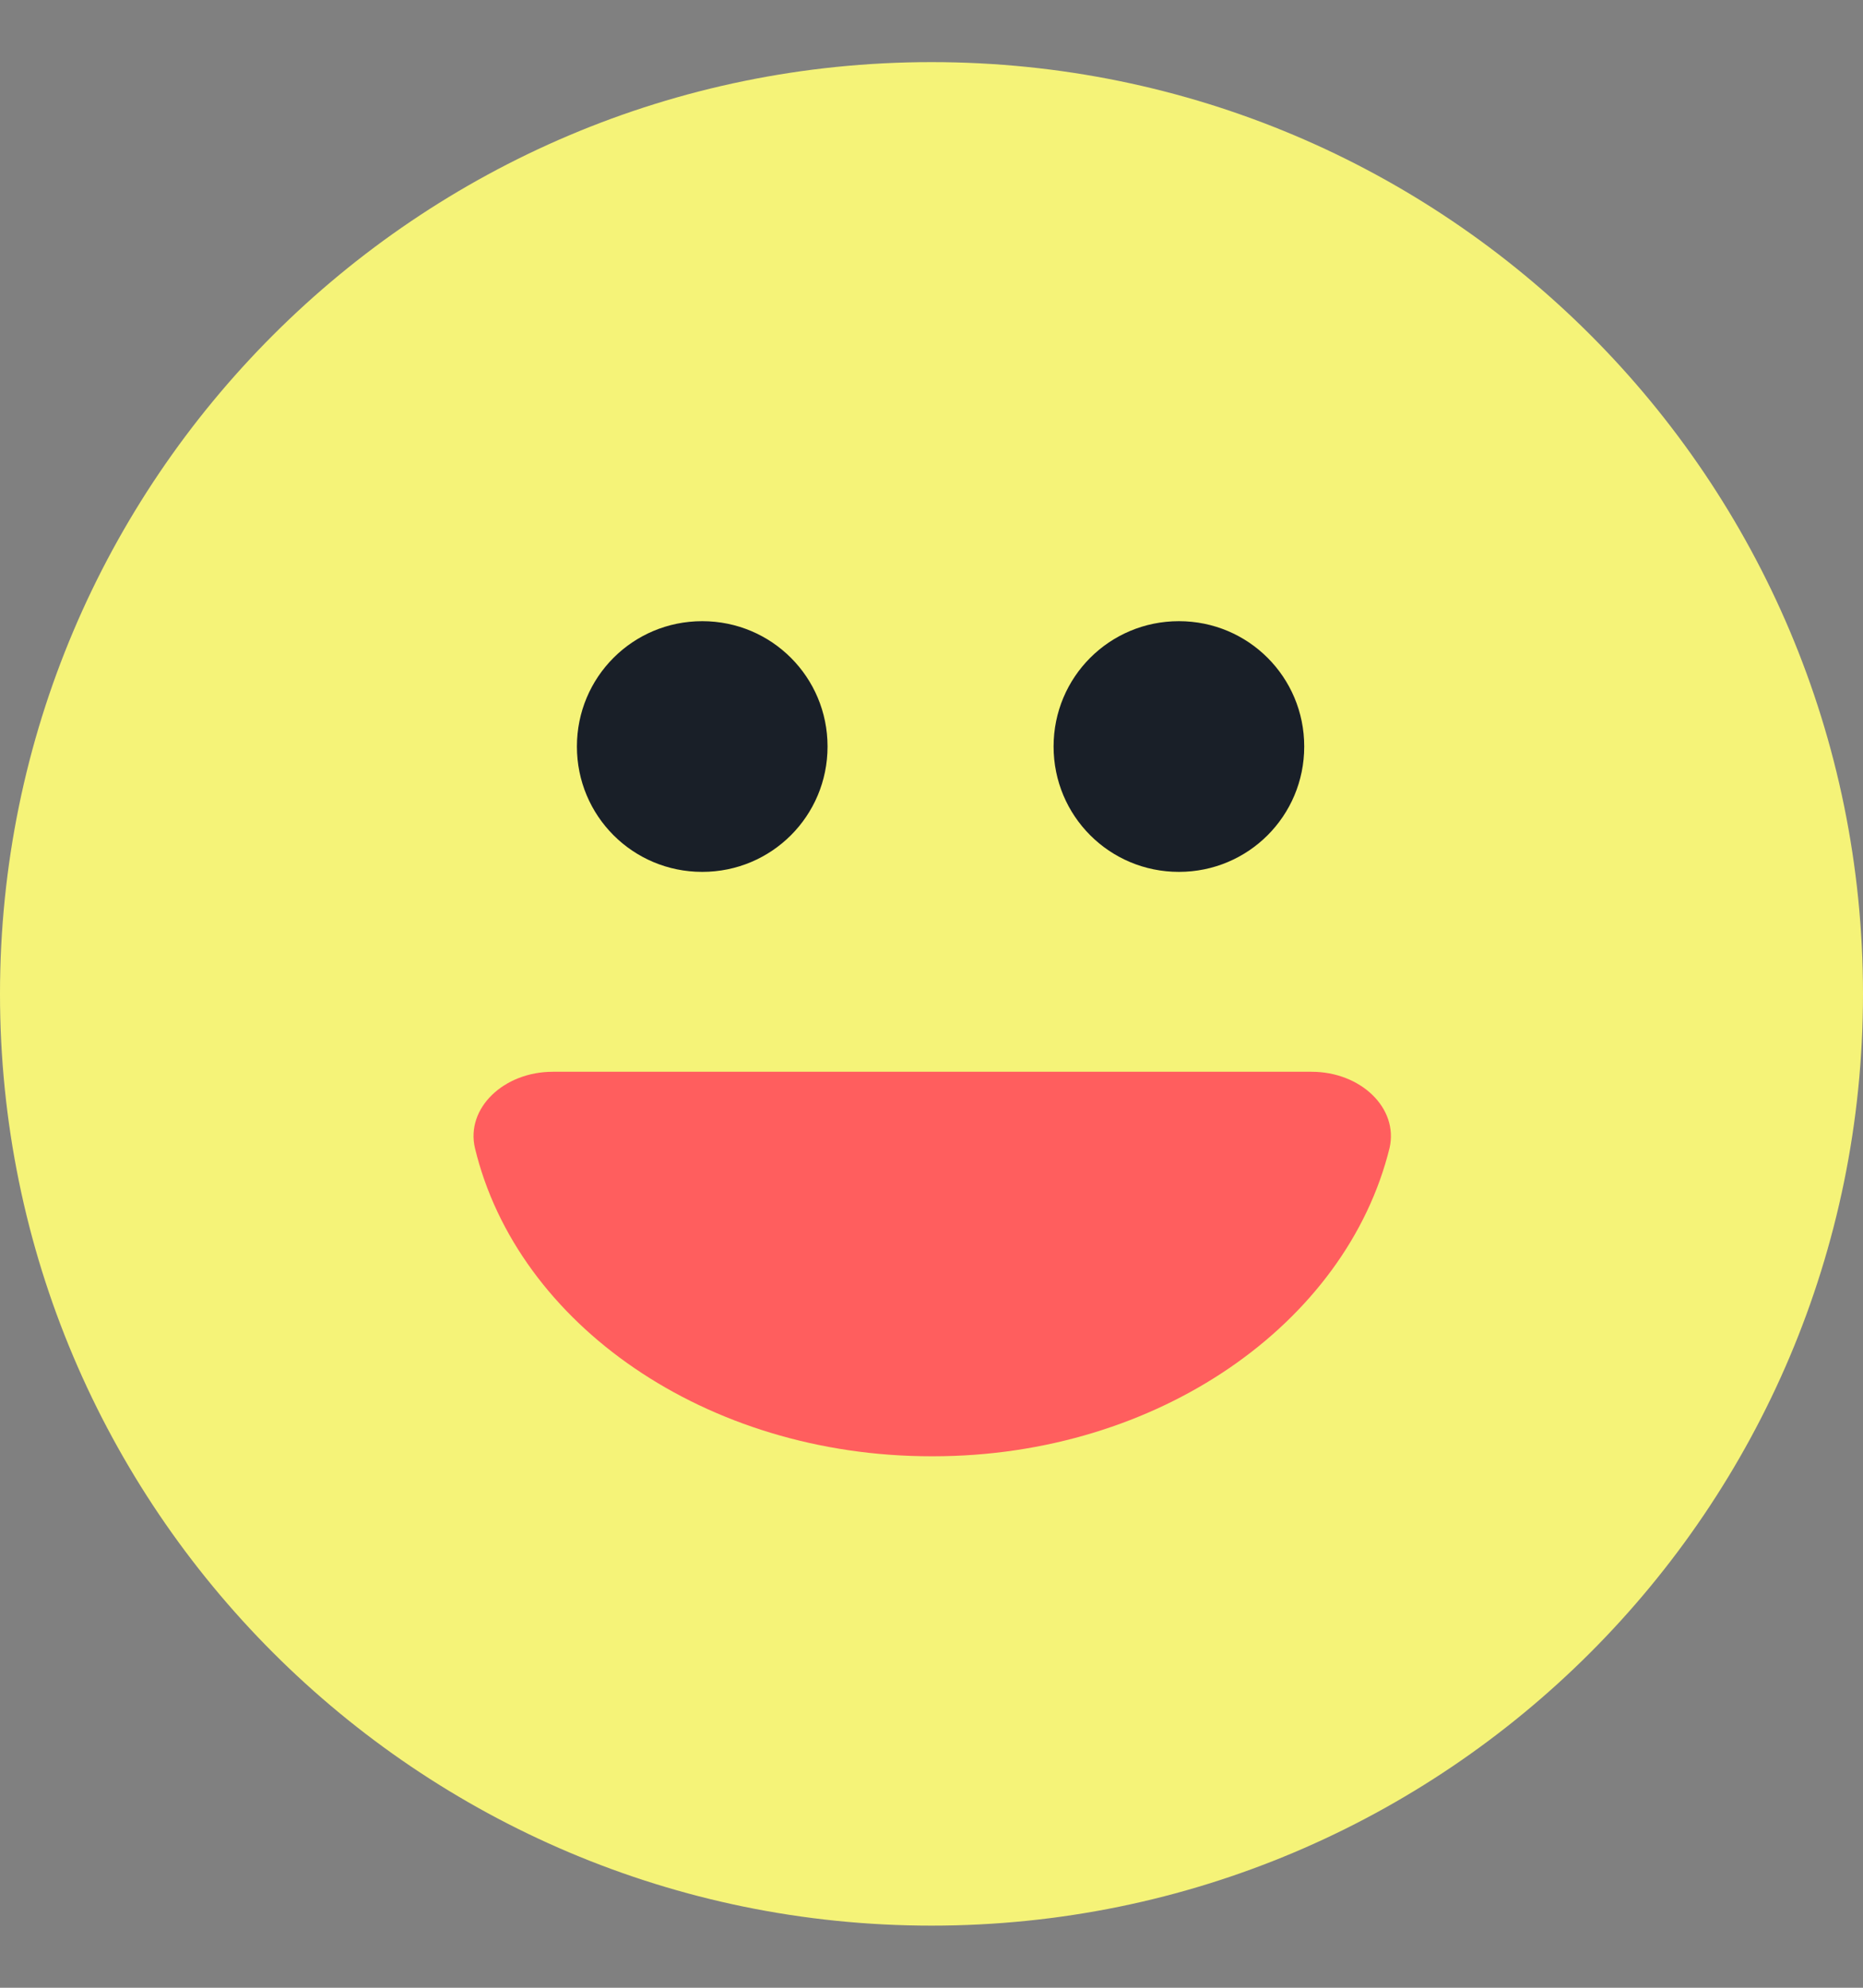 <svg width="15" height="16" viewBox="0 0 15 16" fill="none" xmlns="http://www.w3.org/2000/svg">
<rect x="0" y="0" width="15" height="16" fill="#808080" stroke="none"/>
<g clip-path="url(#clip0_4630_34732)">
<path d="M7.5 0.5C3.361 0.5 0 3.861 0 8C0 12.139 3.361 15.5 7.5 15.5C11.639 15.5 15 12.146 15 8C15 3.855 11.646 0.5 7.5 0.5Z" fill="#F5F378"/>
<path d="M9.492 5C10.051 5 10.501 5.45 10.501 6.009C10.501 6.568 10.051 7.018 9.492 7.018C8.933 7.018 8.483 6.568 8.483 6.009C8.483 5.45 8.933 5 9.492 5ZM5.654 5C6.213 5 6.663 5.45 6.663 6.009C6.663 6.568 6.213 7.018 5.654 7.018C5.095 7.018 4.645 6.568 4.645 6.009C4.645 5.45 5.095 5 5.654 5Z" fill="#191F28"/>
<path d="M7.499 11.722C5.685 11.722 4.165 10.659 3.824 9.241C3.749 8.92 4.056 8.627 4.451 8.627H10.56C10.956 8.627 11.262 8.92 11.188 9.241C10.84 10.652 9.326 11.722 7.512 11.722H7.499Z" fill="#FF5E5E"/>
</g>
<defs>
<clipPath id="clip0_4630_34732">
<rect width="15" height="15" fill="white" transform="translate(0 0.5)"/>
</clipPath>
</defs>
</svg>

